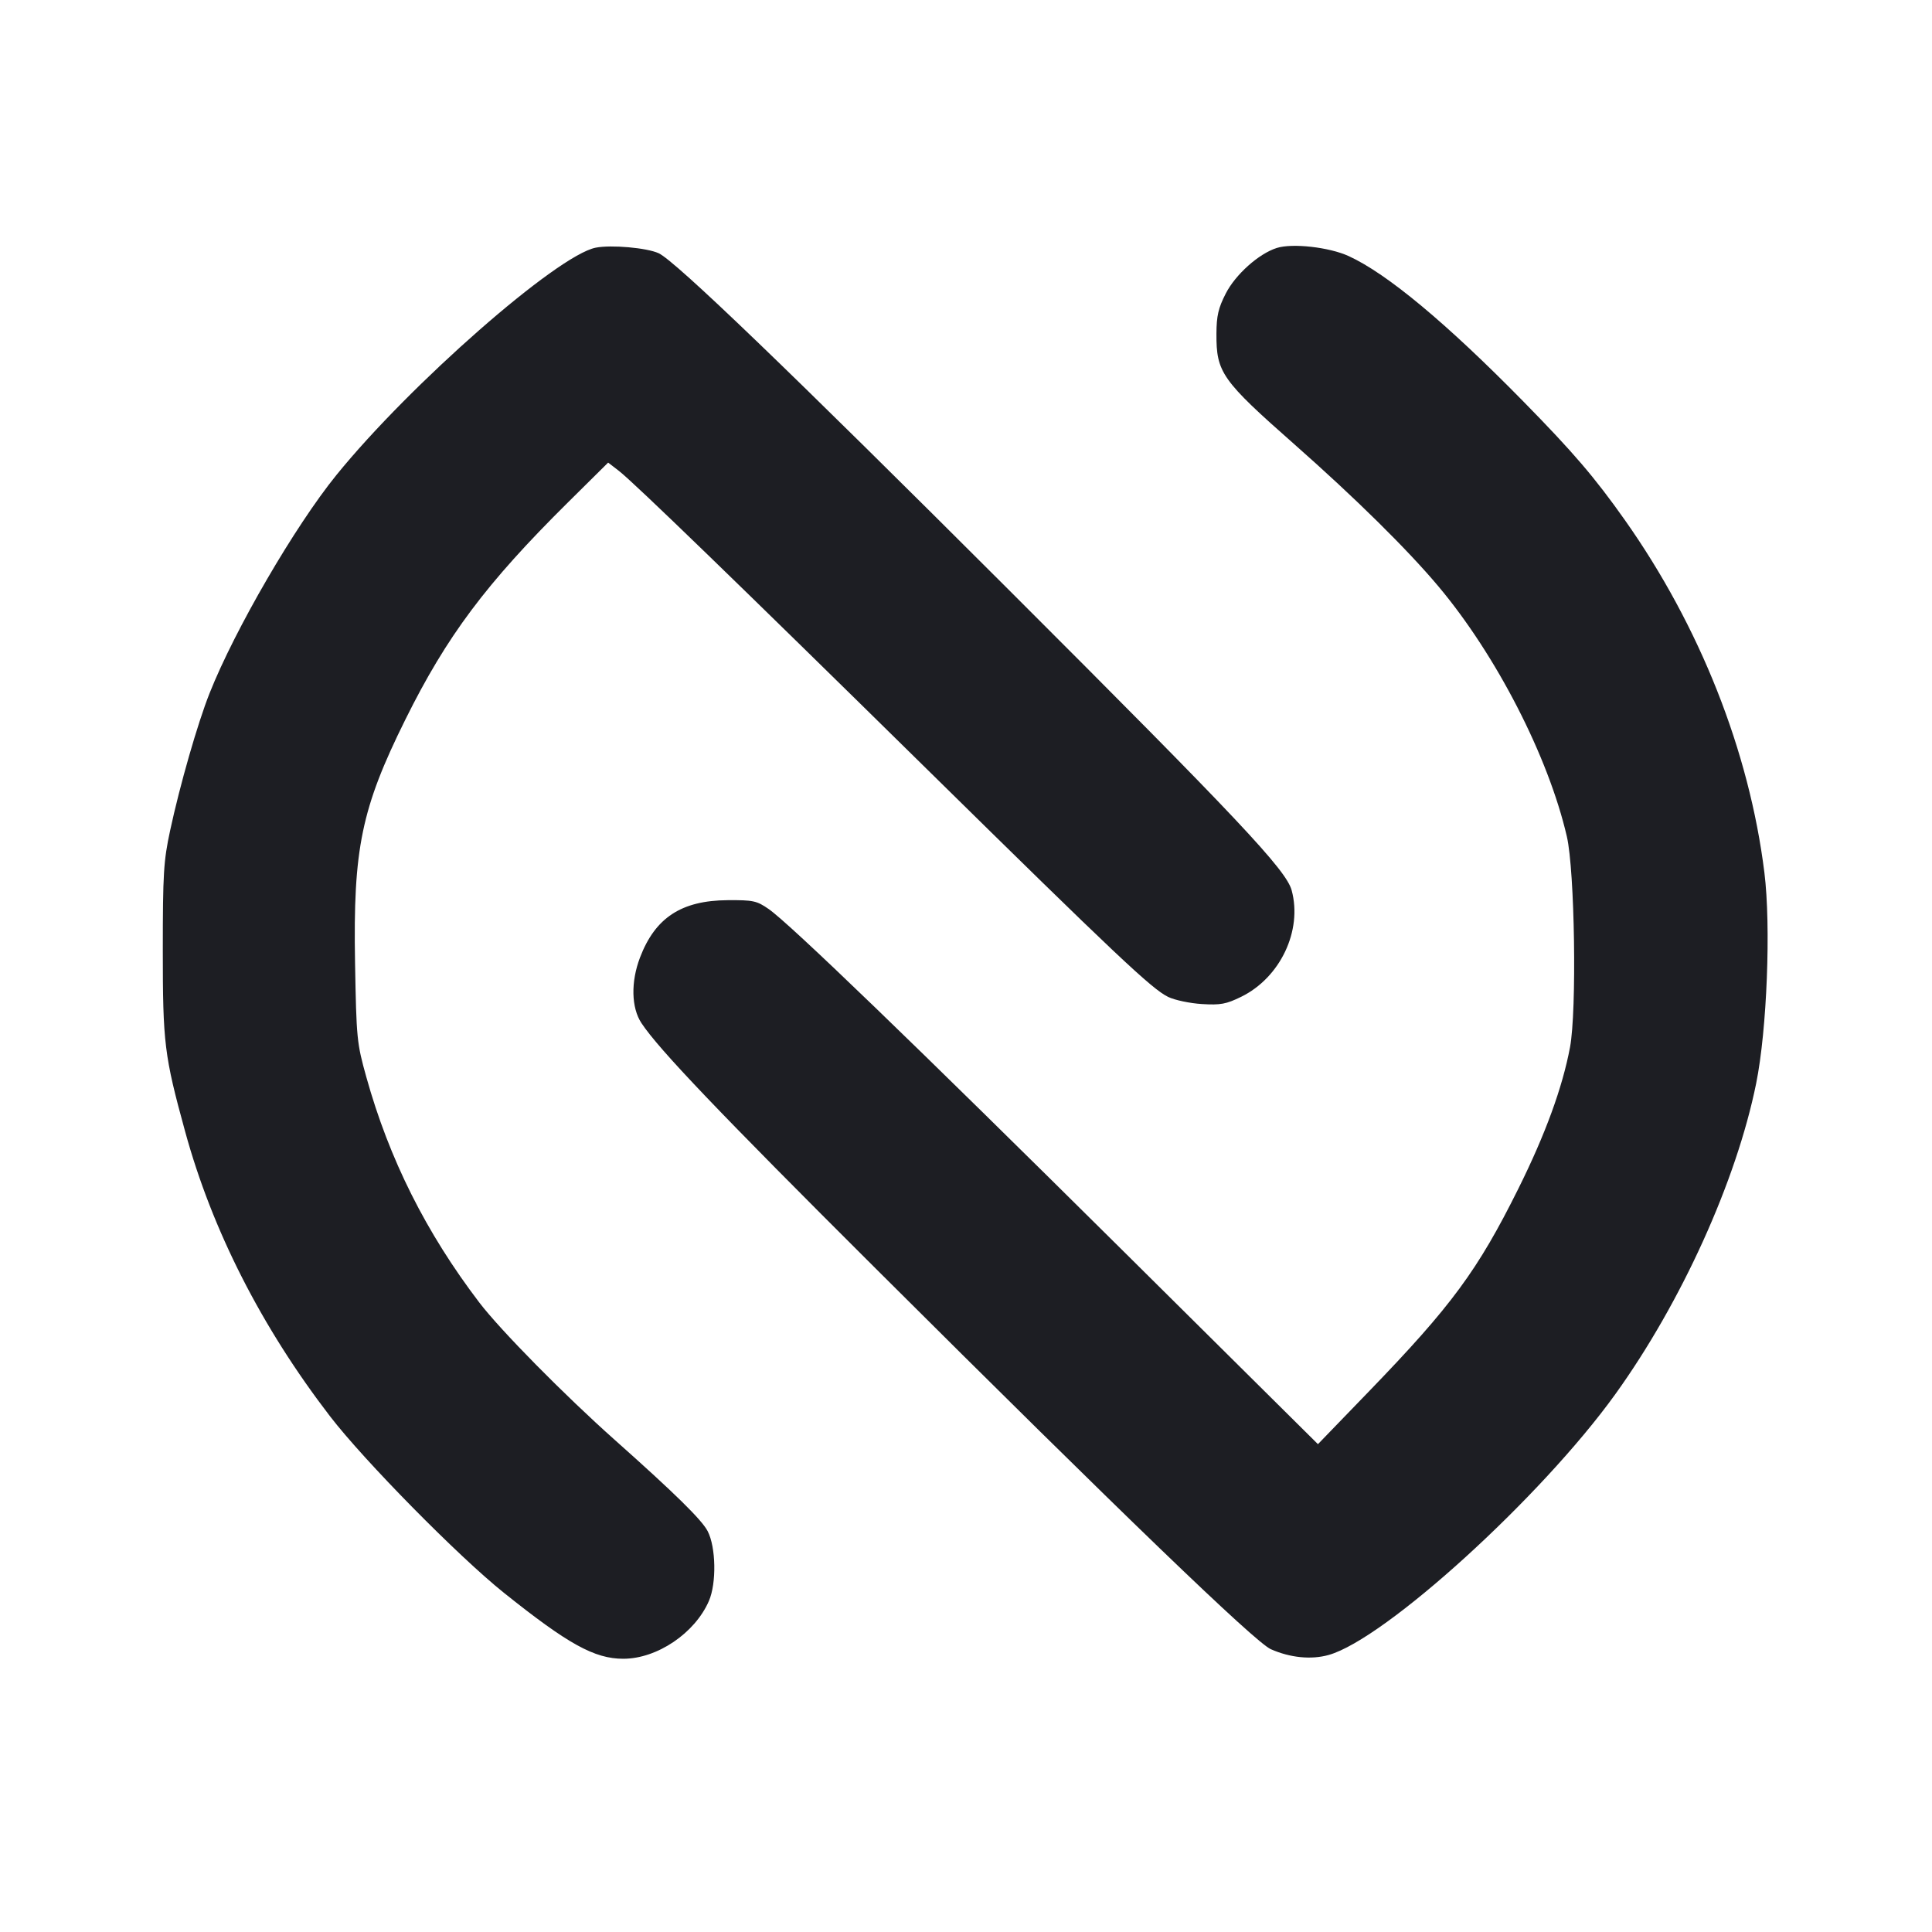 <svg viewBox="0 0 2400 2400" fill="none" xmlns="http://www.w3.org/2000/svg"><path d="M740.000 307.678 C 692.090 317.131,509.387 477.310,417.979 590.000 C 366.427 653.554,291.862 781.791,260.385 861.030 C 245.501 898.498,223.444 975.285,211.272 1032.000 C 203.207 1069.579,202.257 1085.157,202.242 1180.000 C 202.224 1296.089,204.072 1311.123,229.980 1405.637 C 263.594 1528.266,324.708 1648.384,409.904 1759.269 C 452.369 1814.540,569.469 1933.425,626.000 1978.660 C 705.710 2042.443,738.519 2060.571,774.239 2060.571 C 816.265 2060.571,863.232 2028.866,880.630 1988.751 C 890.218 1966.645,889.404 1921.912,879.051 1902.000 C 871.727 1887.912,838.601 1855.373,764.000 1788.986 C 701.099 1733.010,621.548 1652.342,595.384 1618.000 C 529.213 1531.147,483.483 1439.892,455.071 1338.000 C 443.243 1295.584,442.738 1290.464,441.052 1195.789 C 438.531 1054.313,448.936 1004.029,503.505 893.972 C 555.019 790.075,603.845 724.838,705.320 624.324 L 755.471 574.647 768.736 584.889 C 787.298 599.221,916.603 724.434,1152.361 956.372 C 1386.238 1186.461,1430.892 1228.611,1451.176 1238.435 C 1459.329 1242.383,1478.165 1246.355,1493.033 1247.260 C 1516.186 1248.670,1523.180 1247.383,1541.759 1238.293 C 1590.372 1214.509,1618.115 1156.063,1604.556 1106.000 C 1597.704 1080.698,1538.659 1017.963,1254.337 733.893 C 980.884 460.682,838.661 323.937,818.223 314.576 C 803.390 307.781,759.217 303.886,740.000 307.678 M1586.000 308.050 C 1563.659 315.161,1534.794 340.953,1522.692 364.617 C 1513.445 382.699,1511.216 392.296,1511.106 414.503 C 1510.869 462.765,1517.539 472.227,1608.112 552.099 C 1683.346 618.444,1748.028 682.239,1786.682 728.218 C 1858.709 813.898,1923.404 939.833,1946.400 1039.127 C 1956.264 1081.720,1958.869 1255.489,1950.325 1300.964 C 1940.913 1351.059,1919.641 1409.278,1886.138 1476.641 C 1835.646 1578.160,1803.198 1622.208,1700.975 1727.996 L 1637.203 1793.991 1395.601 1554.360 C 1136.368 1297.241,980.780 1147.166,954.811 1129.187 C 940.058 1118.973,935.631 1118.021,903.928 1118.236 C 846.508 1118.627,813.947 1139.929,795.038 1189.472 C 783.492 1219.725,784.198 1251.862,796.829 1270.948 C 818.348 1303.466,892.771 1381.439,1087.653 1575.647 C 1394.050 1880.983,1559.142 2040.039,1578.638 2048.680 C 1602.640 2059.318,1628.789 2061.939,1650.439 2055.877 C 1720.550 2036.247,1914.575 1859.787,2006.553 1732.000 C 2088.628 1617.972,2157.051 1467.013,2181.569 1345.868 C 2195.024 1279.386,2200.055 1150.424,2191.789 1083.895 C 2173.056 933.126,2111.591 777.855,2018.446 646.000 C 1981.014 593.012,1954.327 561.839,1892.243 498.581 C 1796.809 401.344,1722.988 339.913,1675.388 318.121 C 1651.163 307.030,1605.399 301.874,1586.000 308.050 " fill="#1D1E23" stroke="none" fill-rule="evenodd"/></svg>
